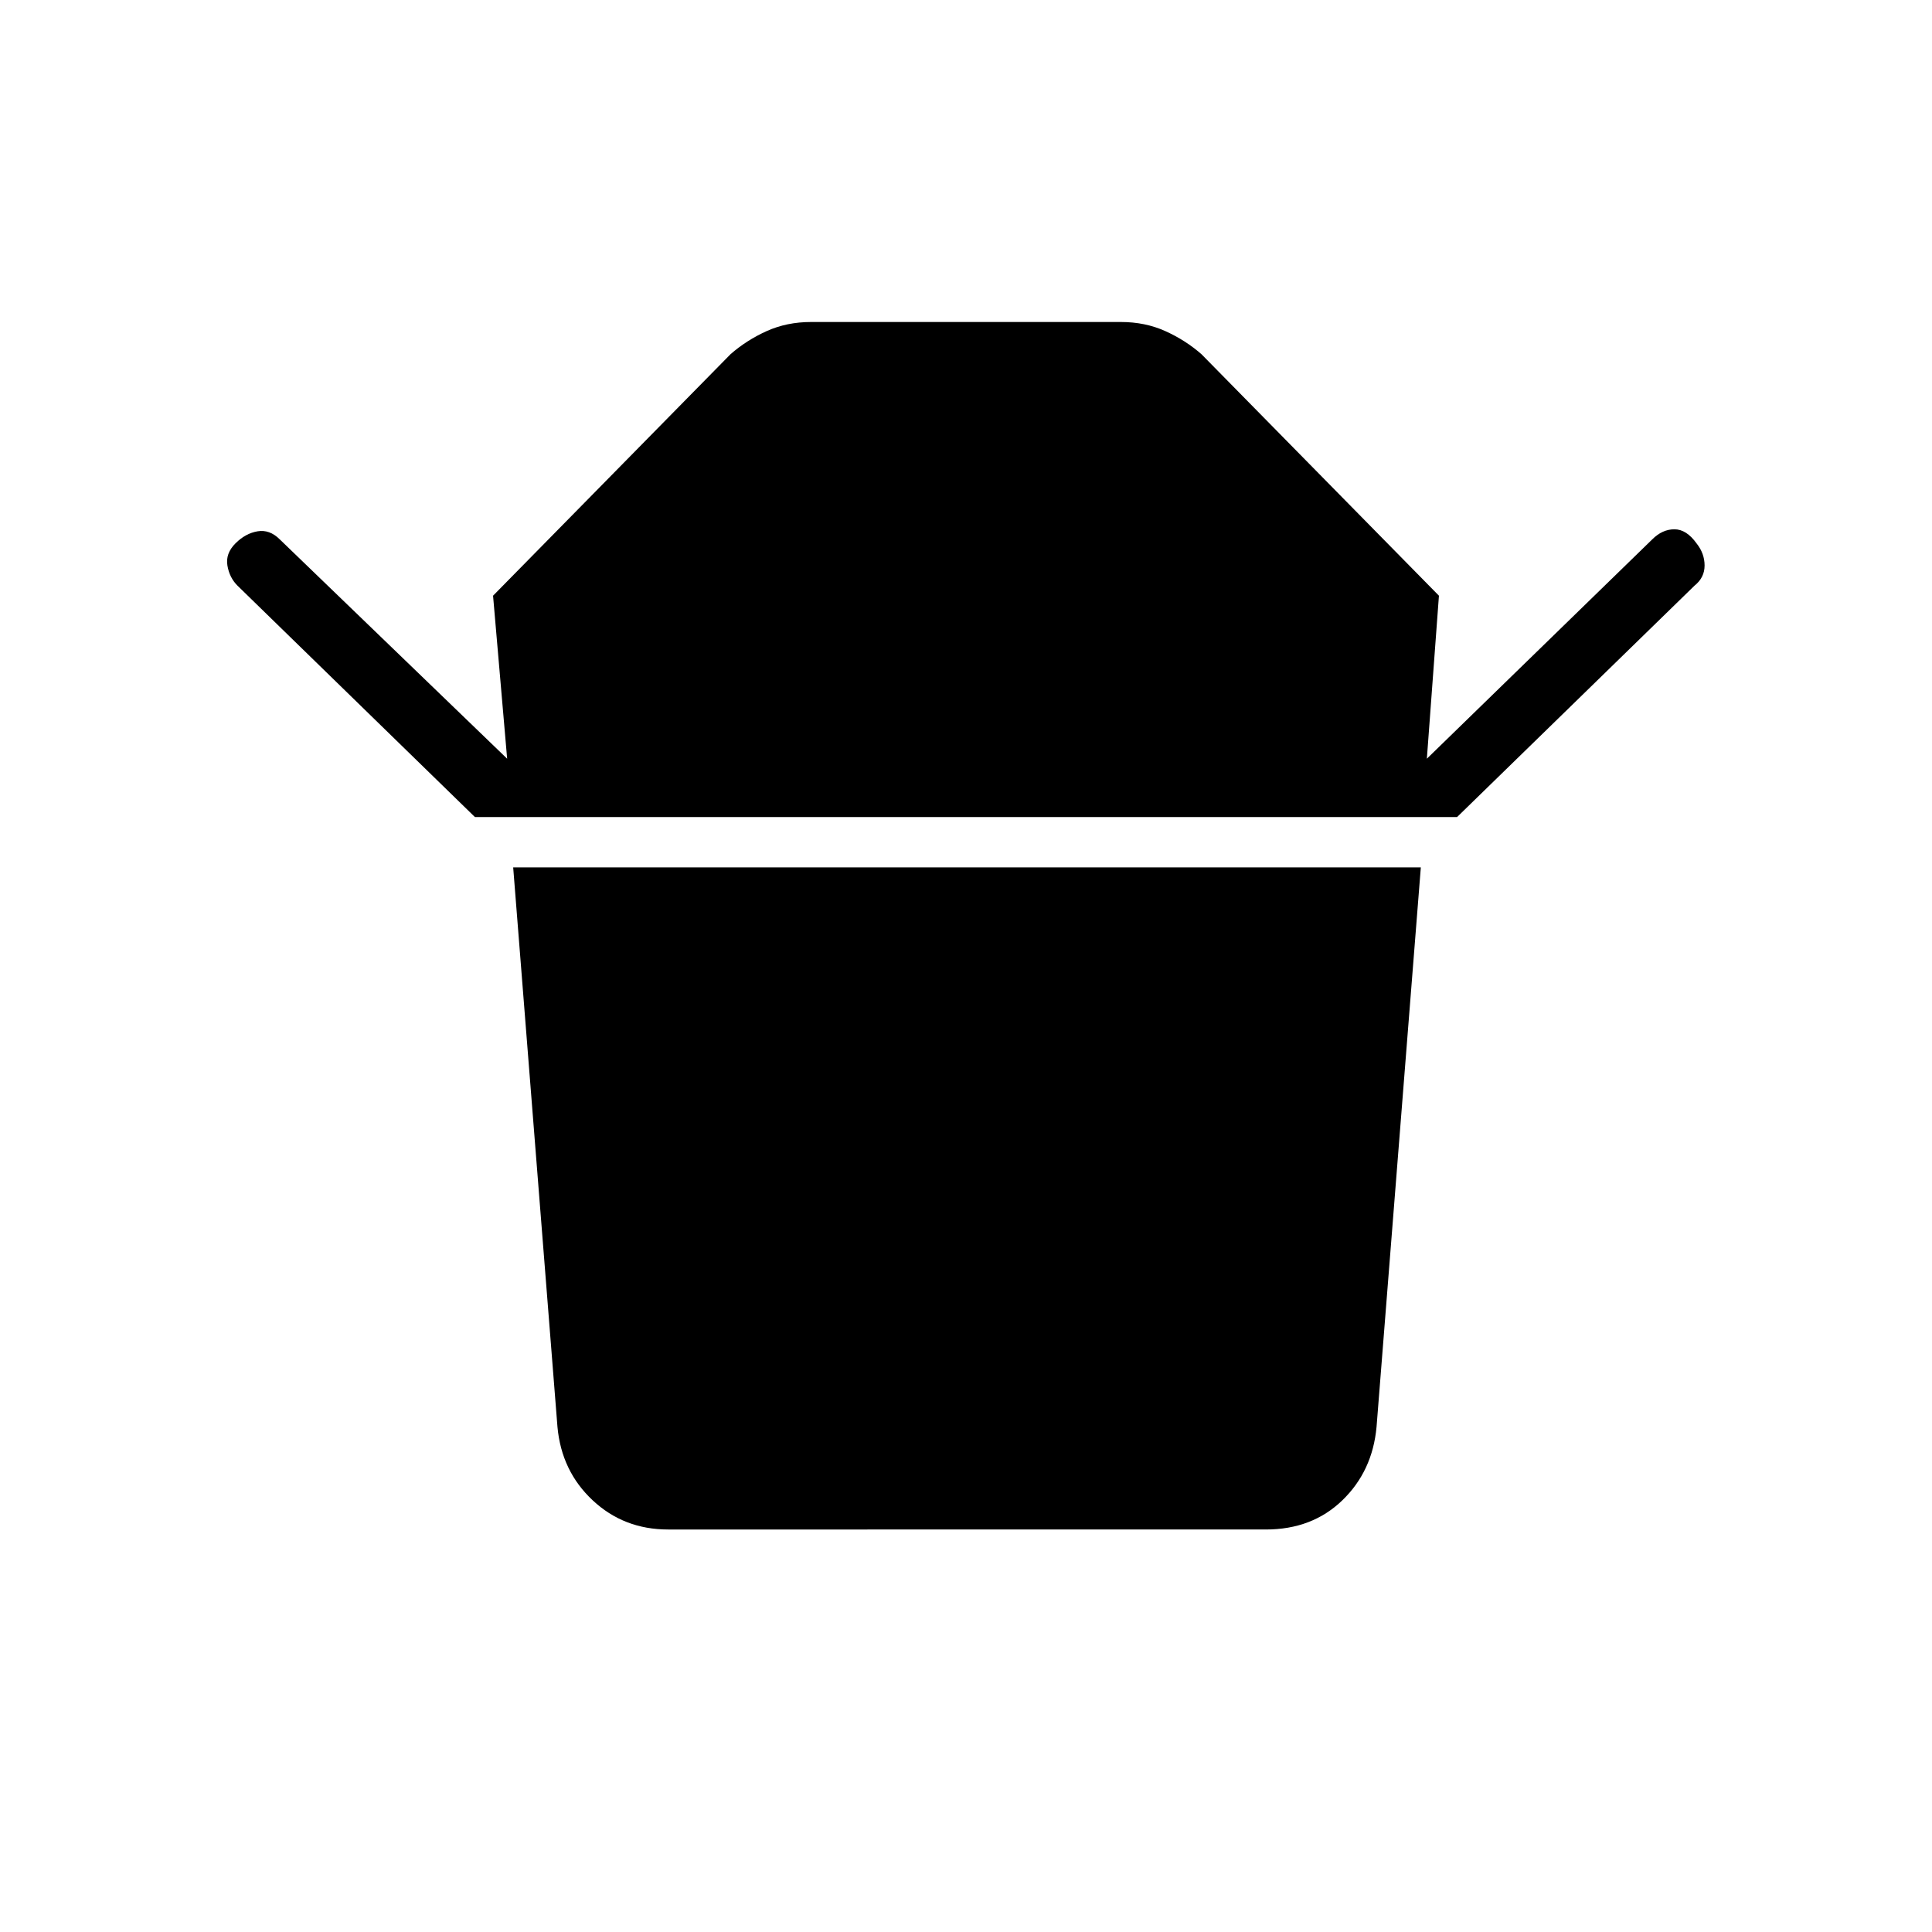 <svg xmlns="http://www.w3.org/2000/svg" width="48" height="48" viewBox="0 0 48 48"><path d="M16.6 38q-1.1 0-1.875-.725-.775-.725-.875-1.825l-1.1-13.9H35.3l-1.1 13.9q-.1 1.1-.85 1.825-.75.725-1.9.725Zm-4.8-17.7-5.9-5.75q-.2-.2-.25-.5-.05-.3.2-.55.25-.25.55-.3.3-.05.55.2l5.65 5.45-.35-4.05 5.9-6q.4-.35.9-.575.5-.225 1.1-.225h7.7q.6 0 1.1.225.5.225.9.575l5.9 6-.3 4.05 5.6-5.45q.25-.25.55-.25.3 0 .55.35.2.25.2.55 0 .3-.25.5l-5.9 5.75Z"/></svg>